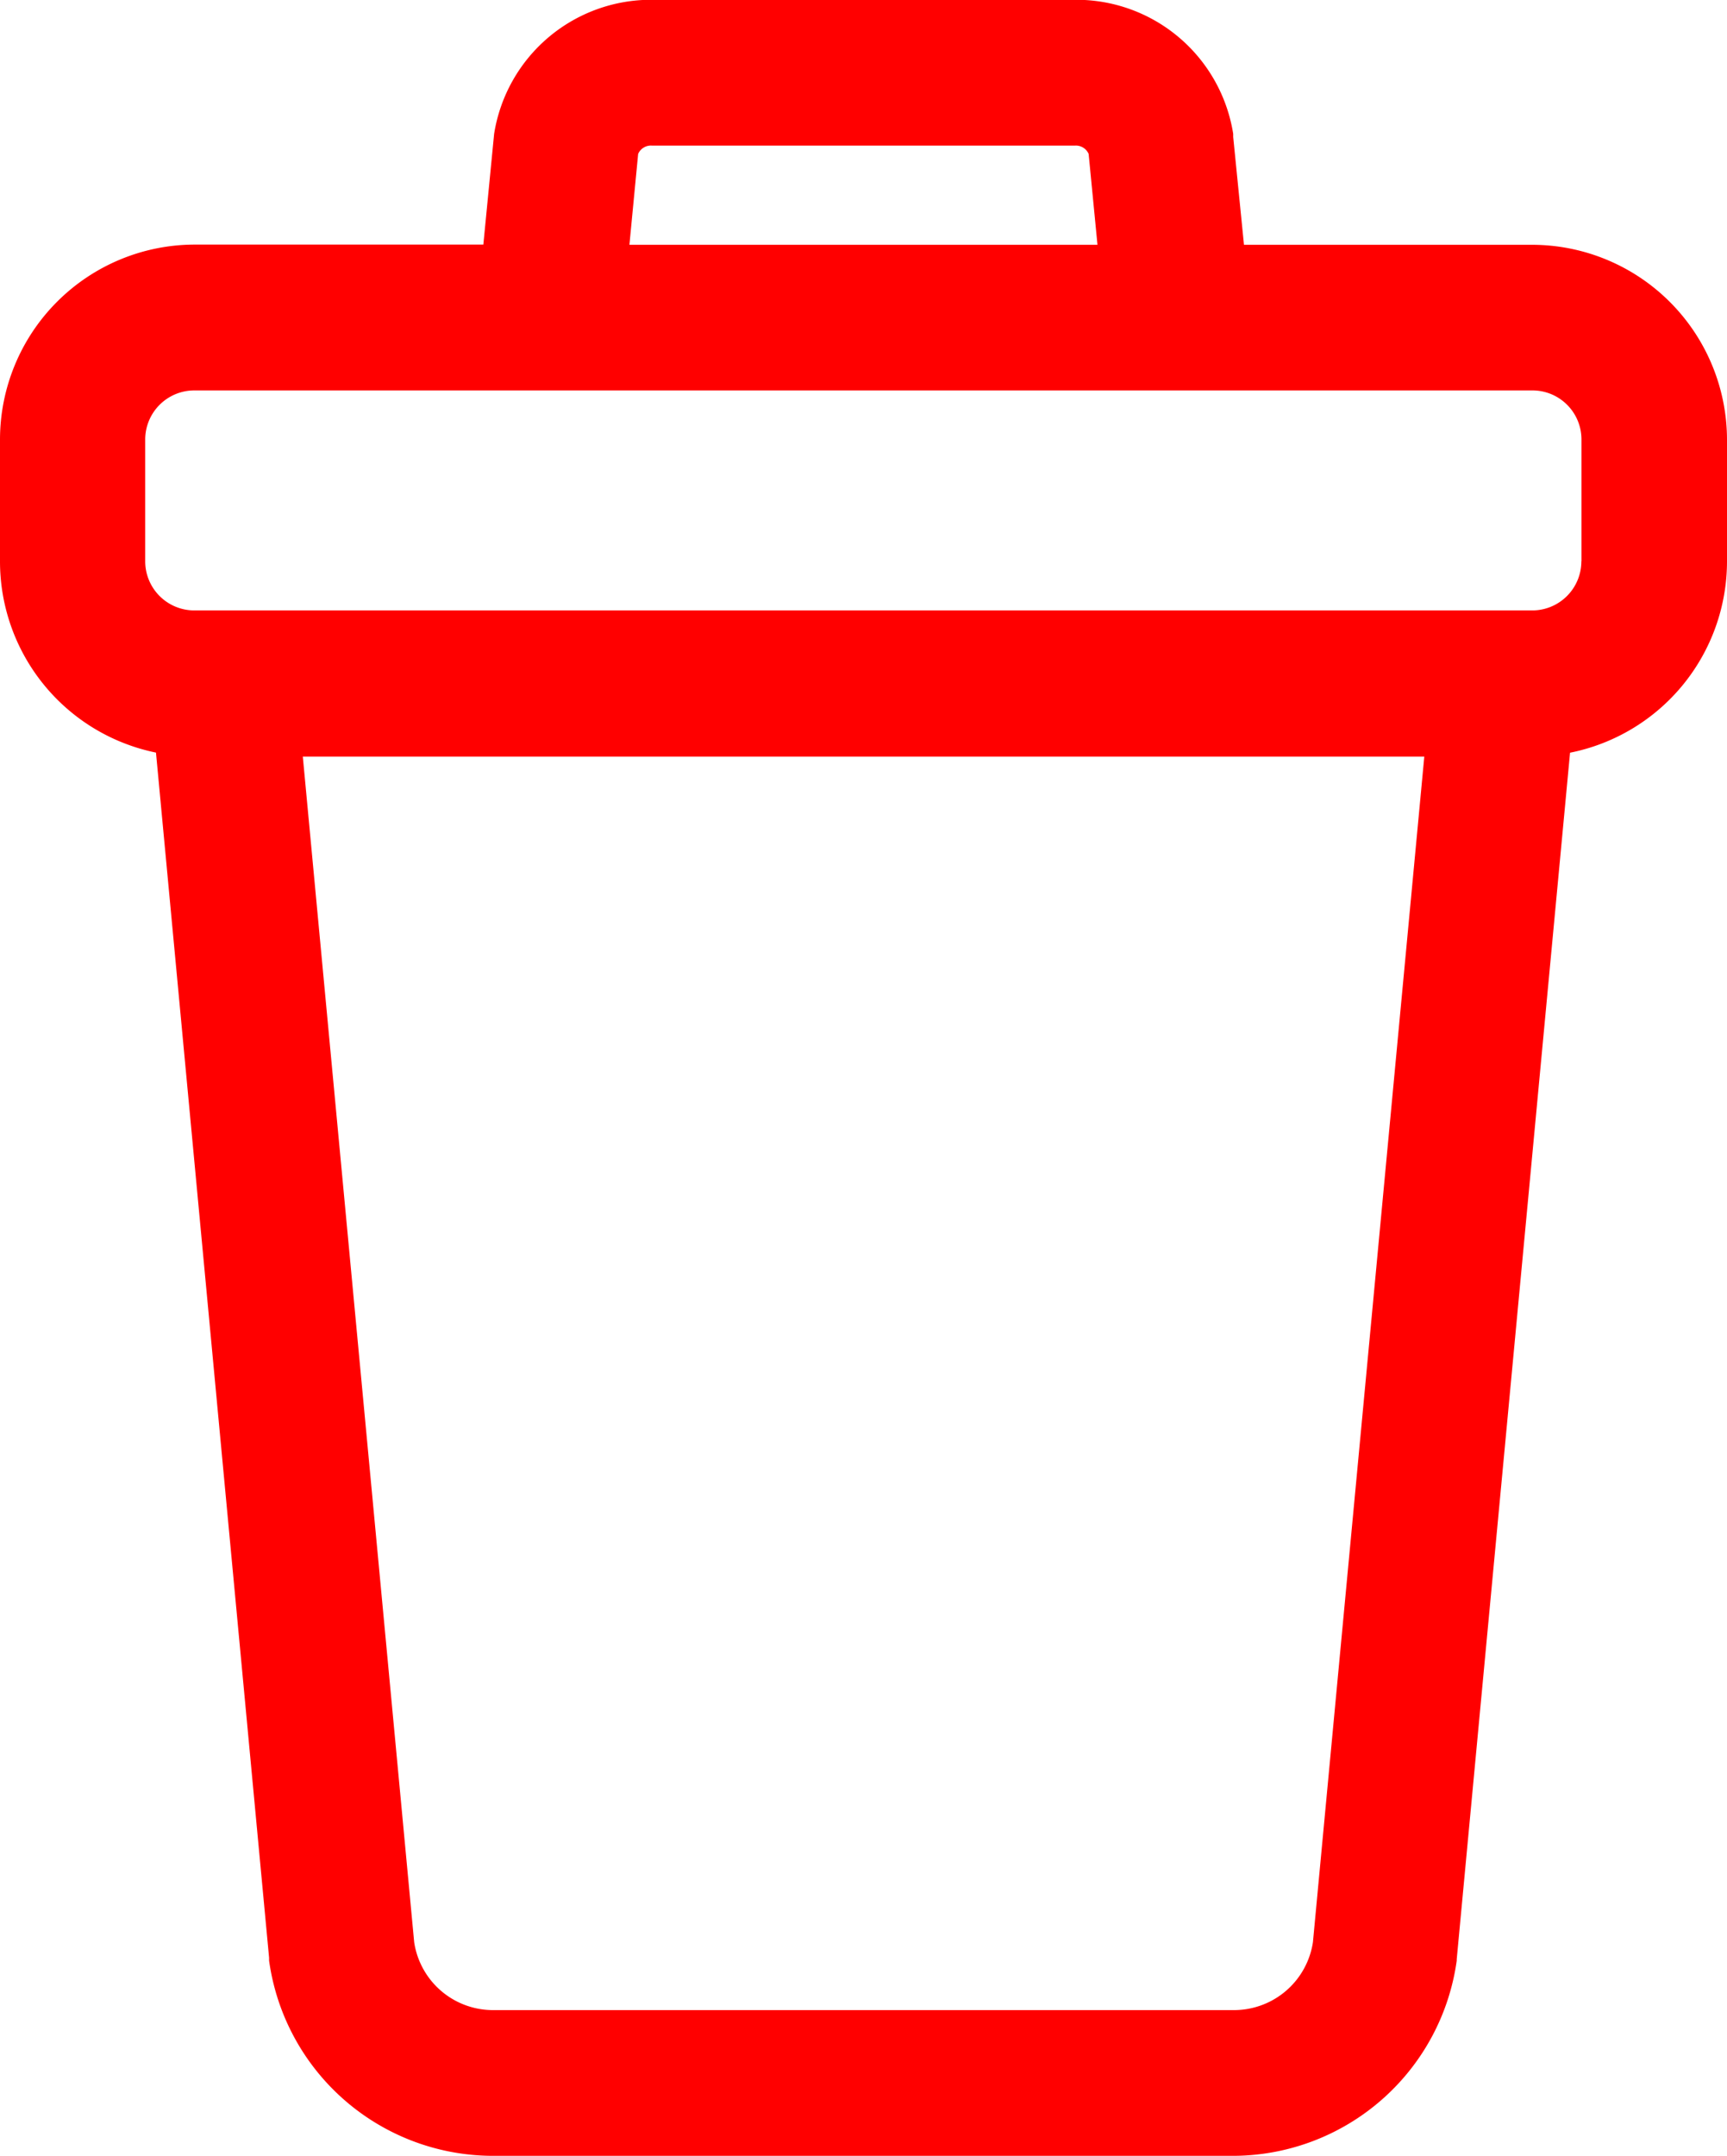 <svg xmlns="http://www.w3.org/2000/svg" width="16.032" height="20" viewBox="0 0 16.032 20"><defs><style>.a{fill:red;}</style></defs><g transform="translate(-19.452 -11.893)"><path class="a" d="M33.676,14.164H31l-.1-1,0-.029a1.474,1.474,0,0,0-1.467-1.244H25.507a1.475,1.475,0,0,0-1.468,1.244l-.1,1.027H21.259a1.81,1.81,0,0,0-1.807,1.807V17.1A1.81,1.81,0,0,0,20.9,18.875l1.05,11.18,0,.027a2.1,2.1,0,0,0,2.071,1.811h6.883a2.1,2.1,0,0,0,2.071-1.811l0-.013,1.052-11.193A1.811,1.811,0,0,0,35.484,17.1V15.972A1.811,1.811,0,0,0,33.676,14.164Zm-8.3-.843a.129.129,0,0,1,.129-.077H29.43a.129.129,0,0,1,.128.077l.082.843H25.295ZM31.64,29.912a.741.741,0,0,1-.73.629H24.027a.74.74,0,0,1-.73-.629l-1.034-11H32.674ZM34.132,17.1a.456.456,0,0,1-.456.456H21.261A.456.456,0,0,1,20.8,17.1V15.971a.456.456,0,0,1,.456-.456H33.677a.455.455,0,0,1,.456.456V17.1Z"/></g></svg>
